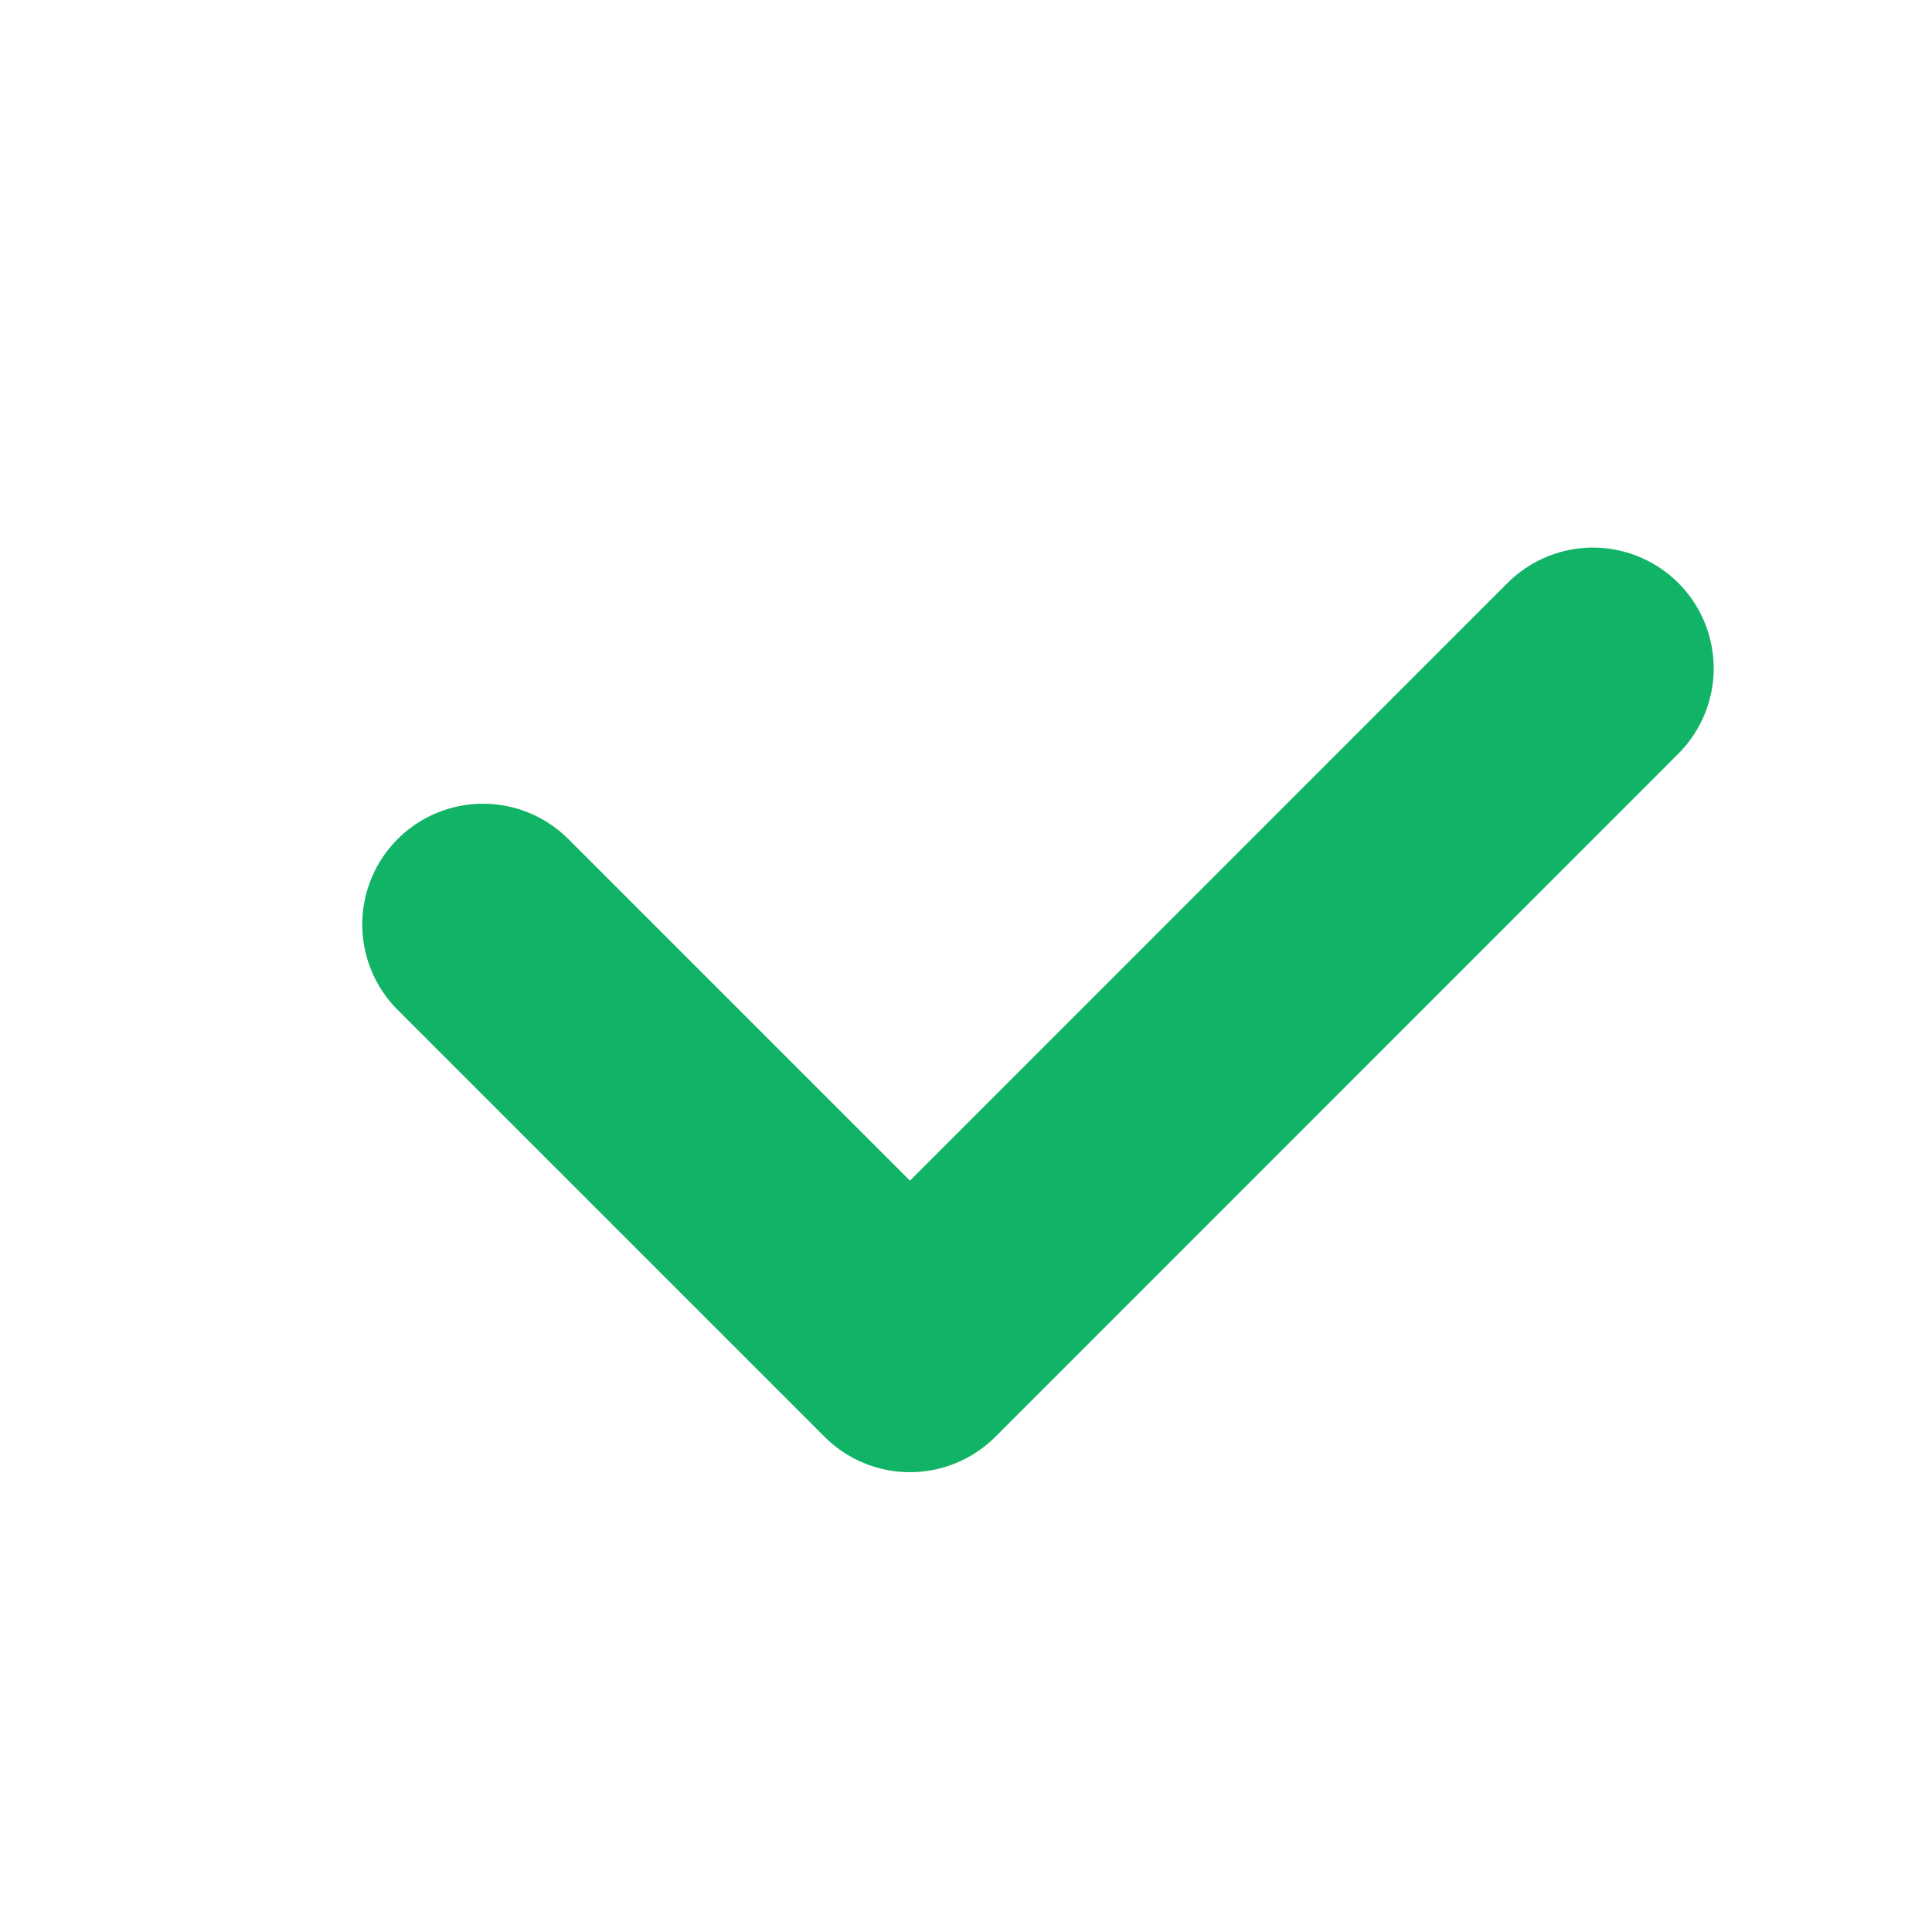 <svg width="16" height="16" viewBox="0 0 16 16" fill="none" xmlns="http://www.w3.org/2000/svg">
<path d="M4 7.656L7.536 11.192L13.192 5.535" stroke="#11B466" stroke-width="2" stroke-linecap="round" stroke-linejoin="round"/>
</svg>
